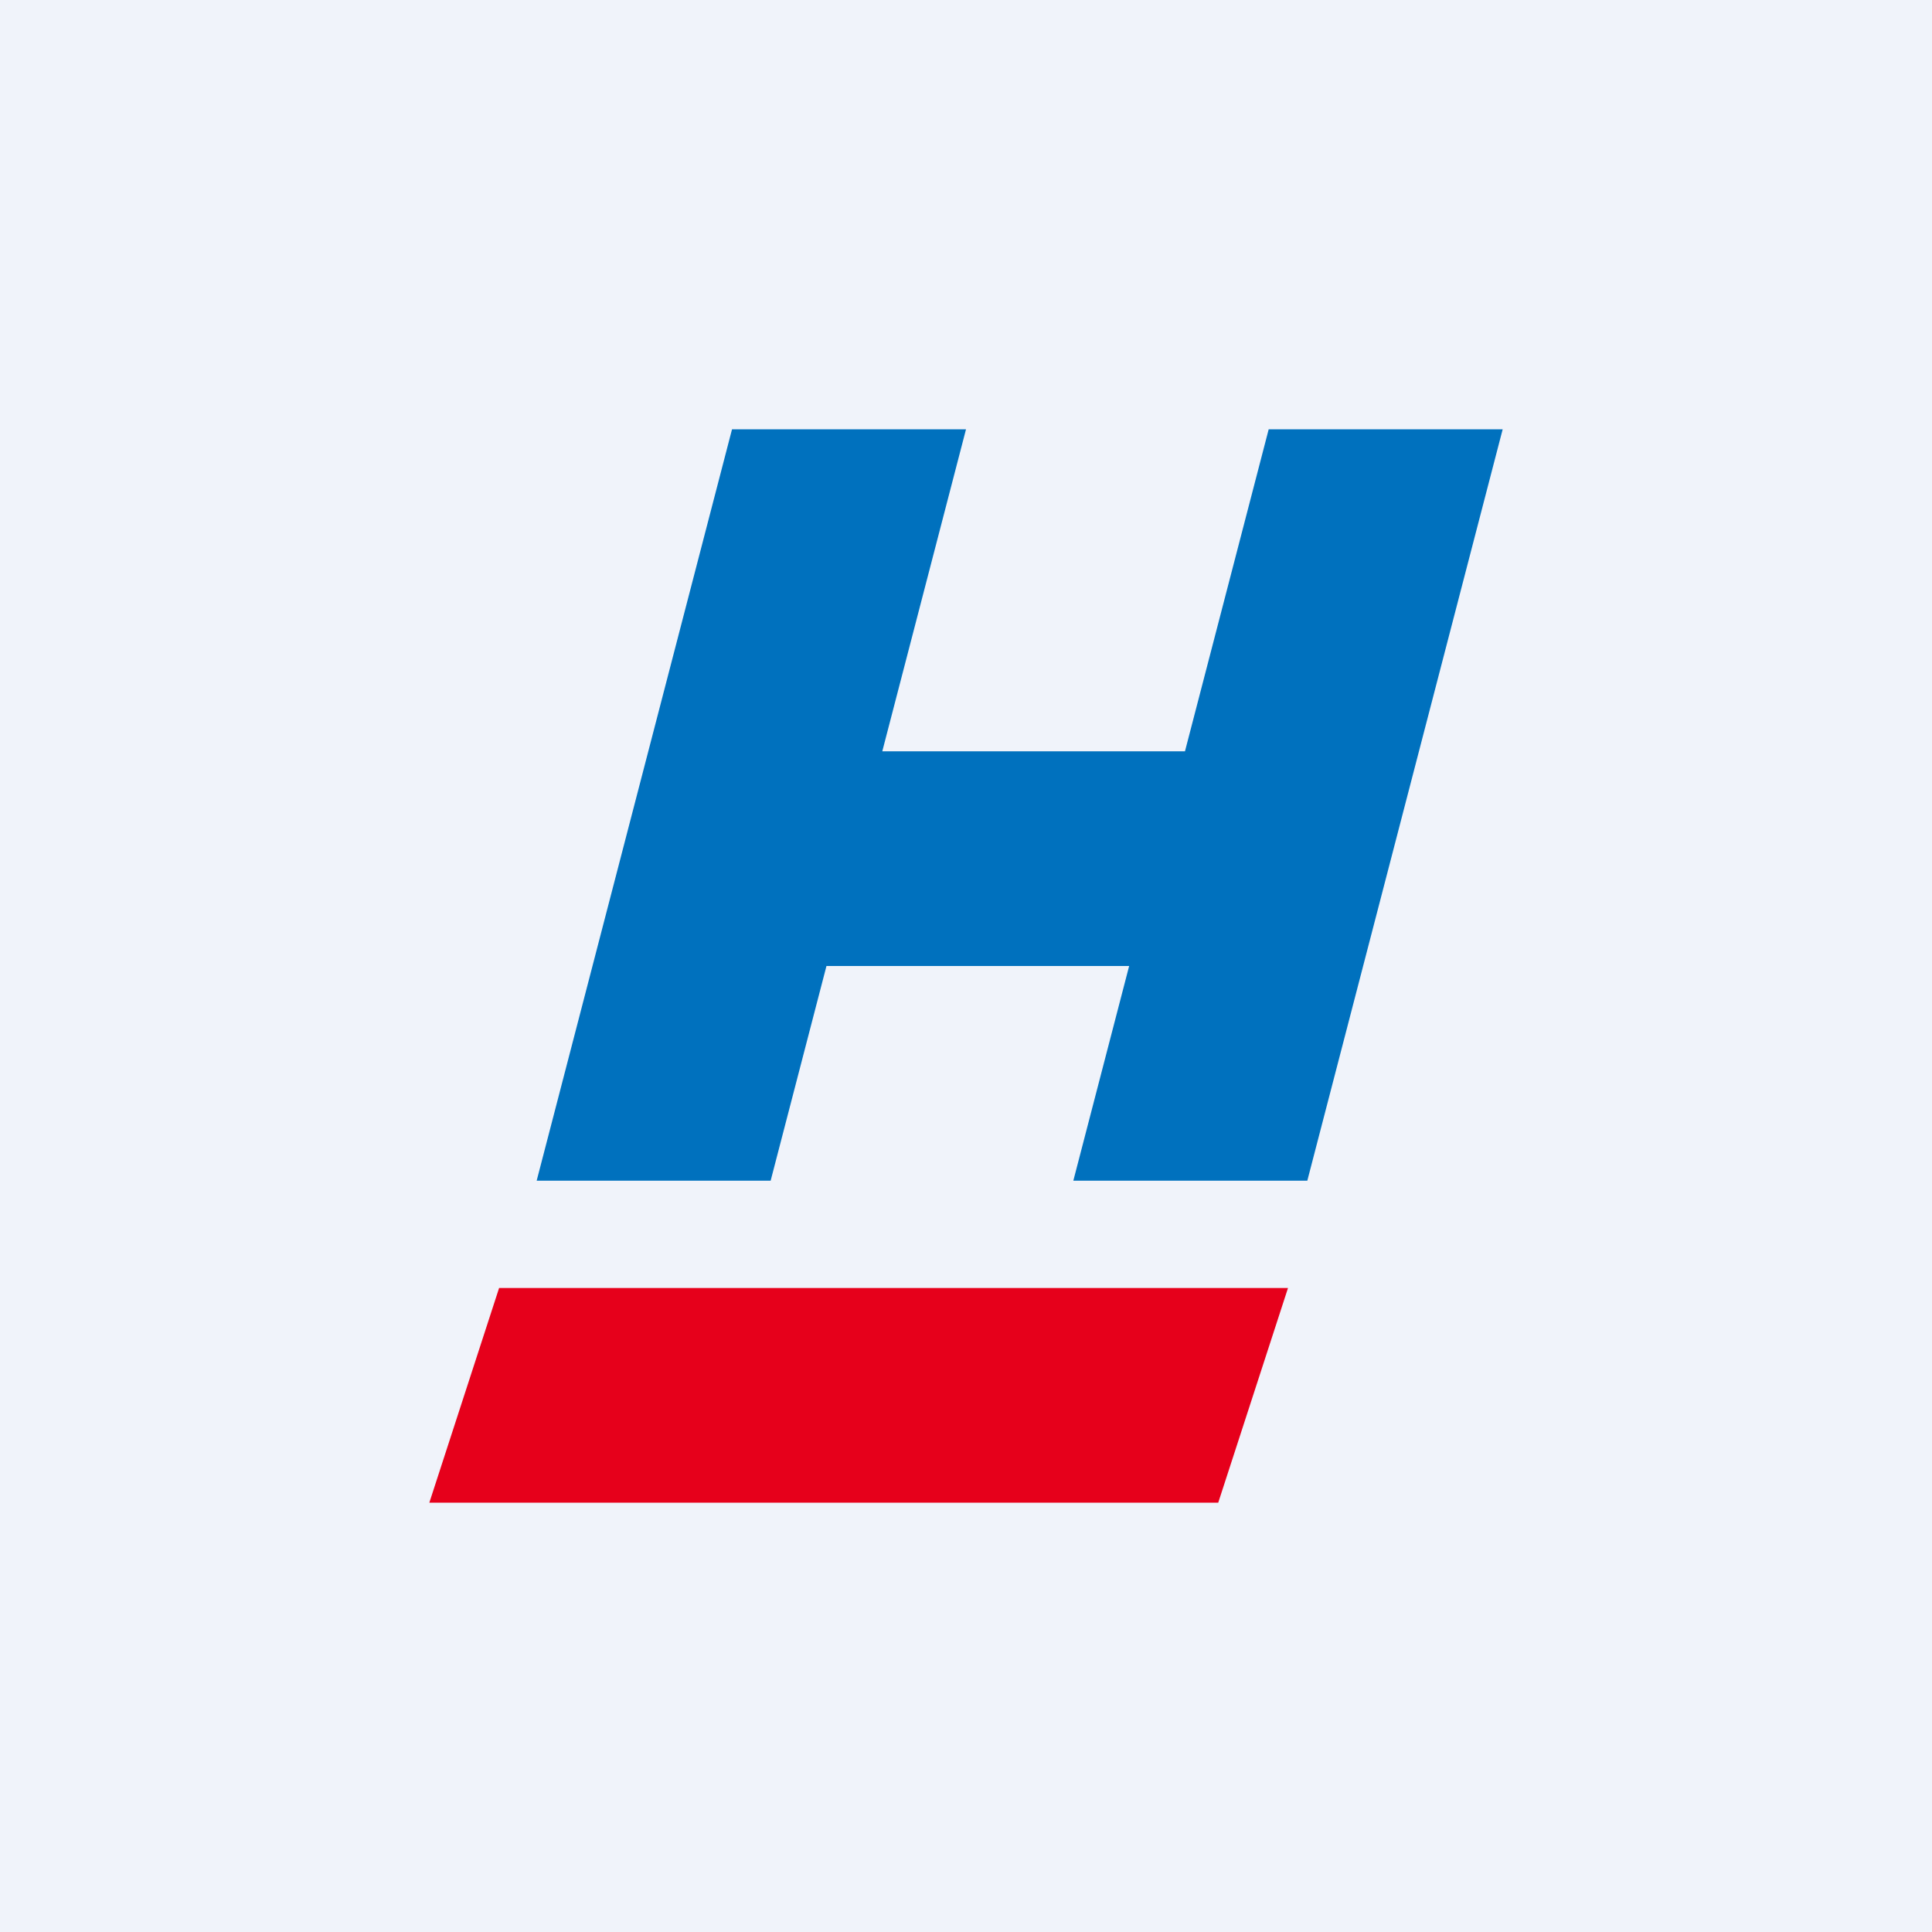<!-- by TradingView --><svg width="18" height="18" viewBox="0 0 18 18" xmlns="http://www.w3.org/2000/svg"><path fill="#F0F3FA" d="M0 0h18v18H0z"/><path d="M4.65 12H12l-.65 2H4l.65-2Z" fill="#E6001B"/><path d="M6.82 4H9l-.78 3h2.82l.78-3H14l-1.82 7H10l.52-2H7.7l-.52 2H5l1.82-7Z" fill="#0071BE"/></svg>
